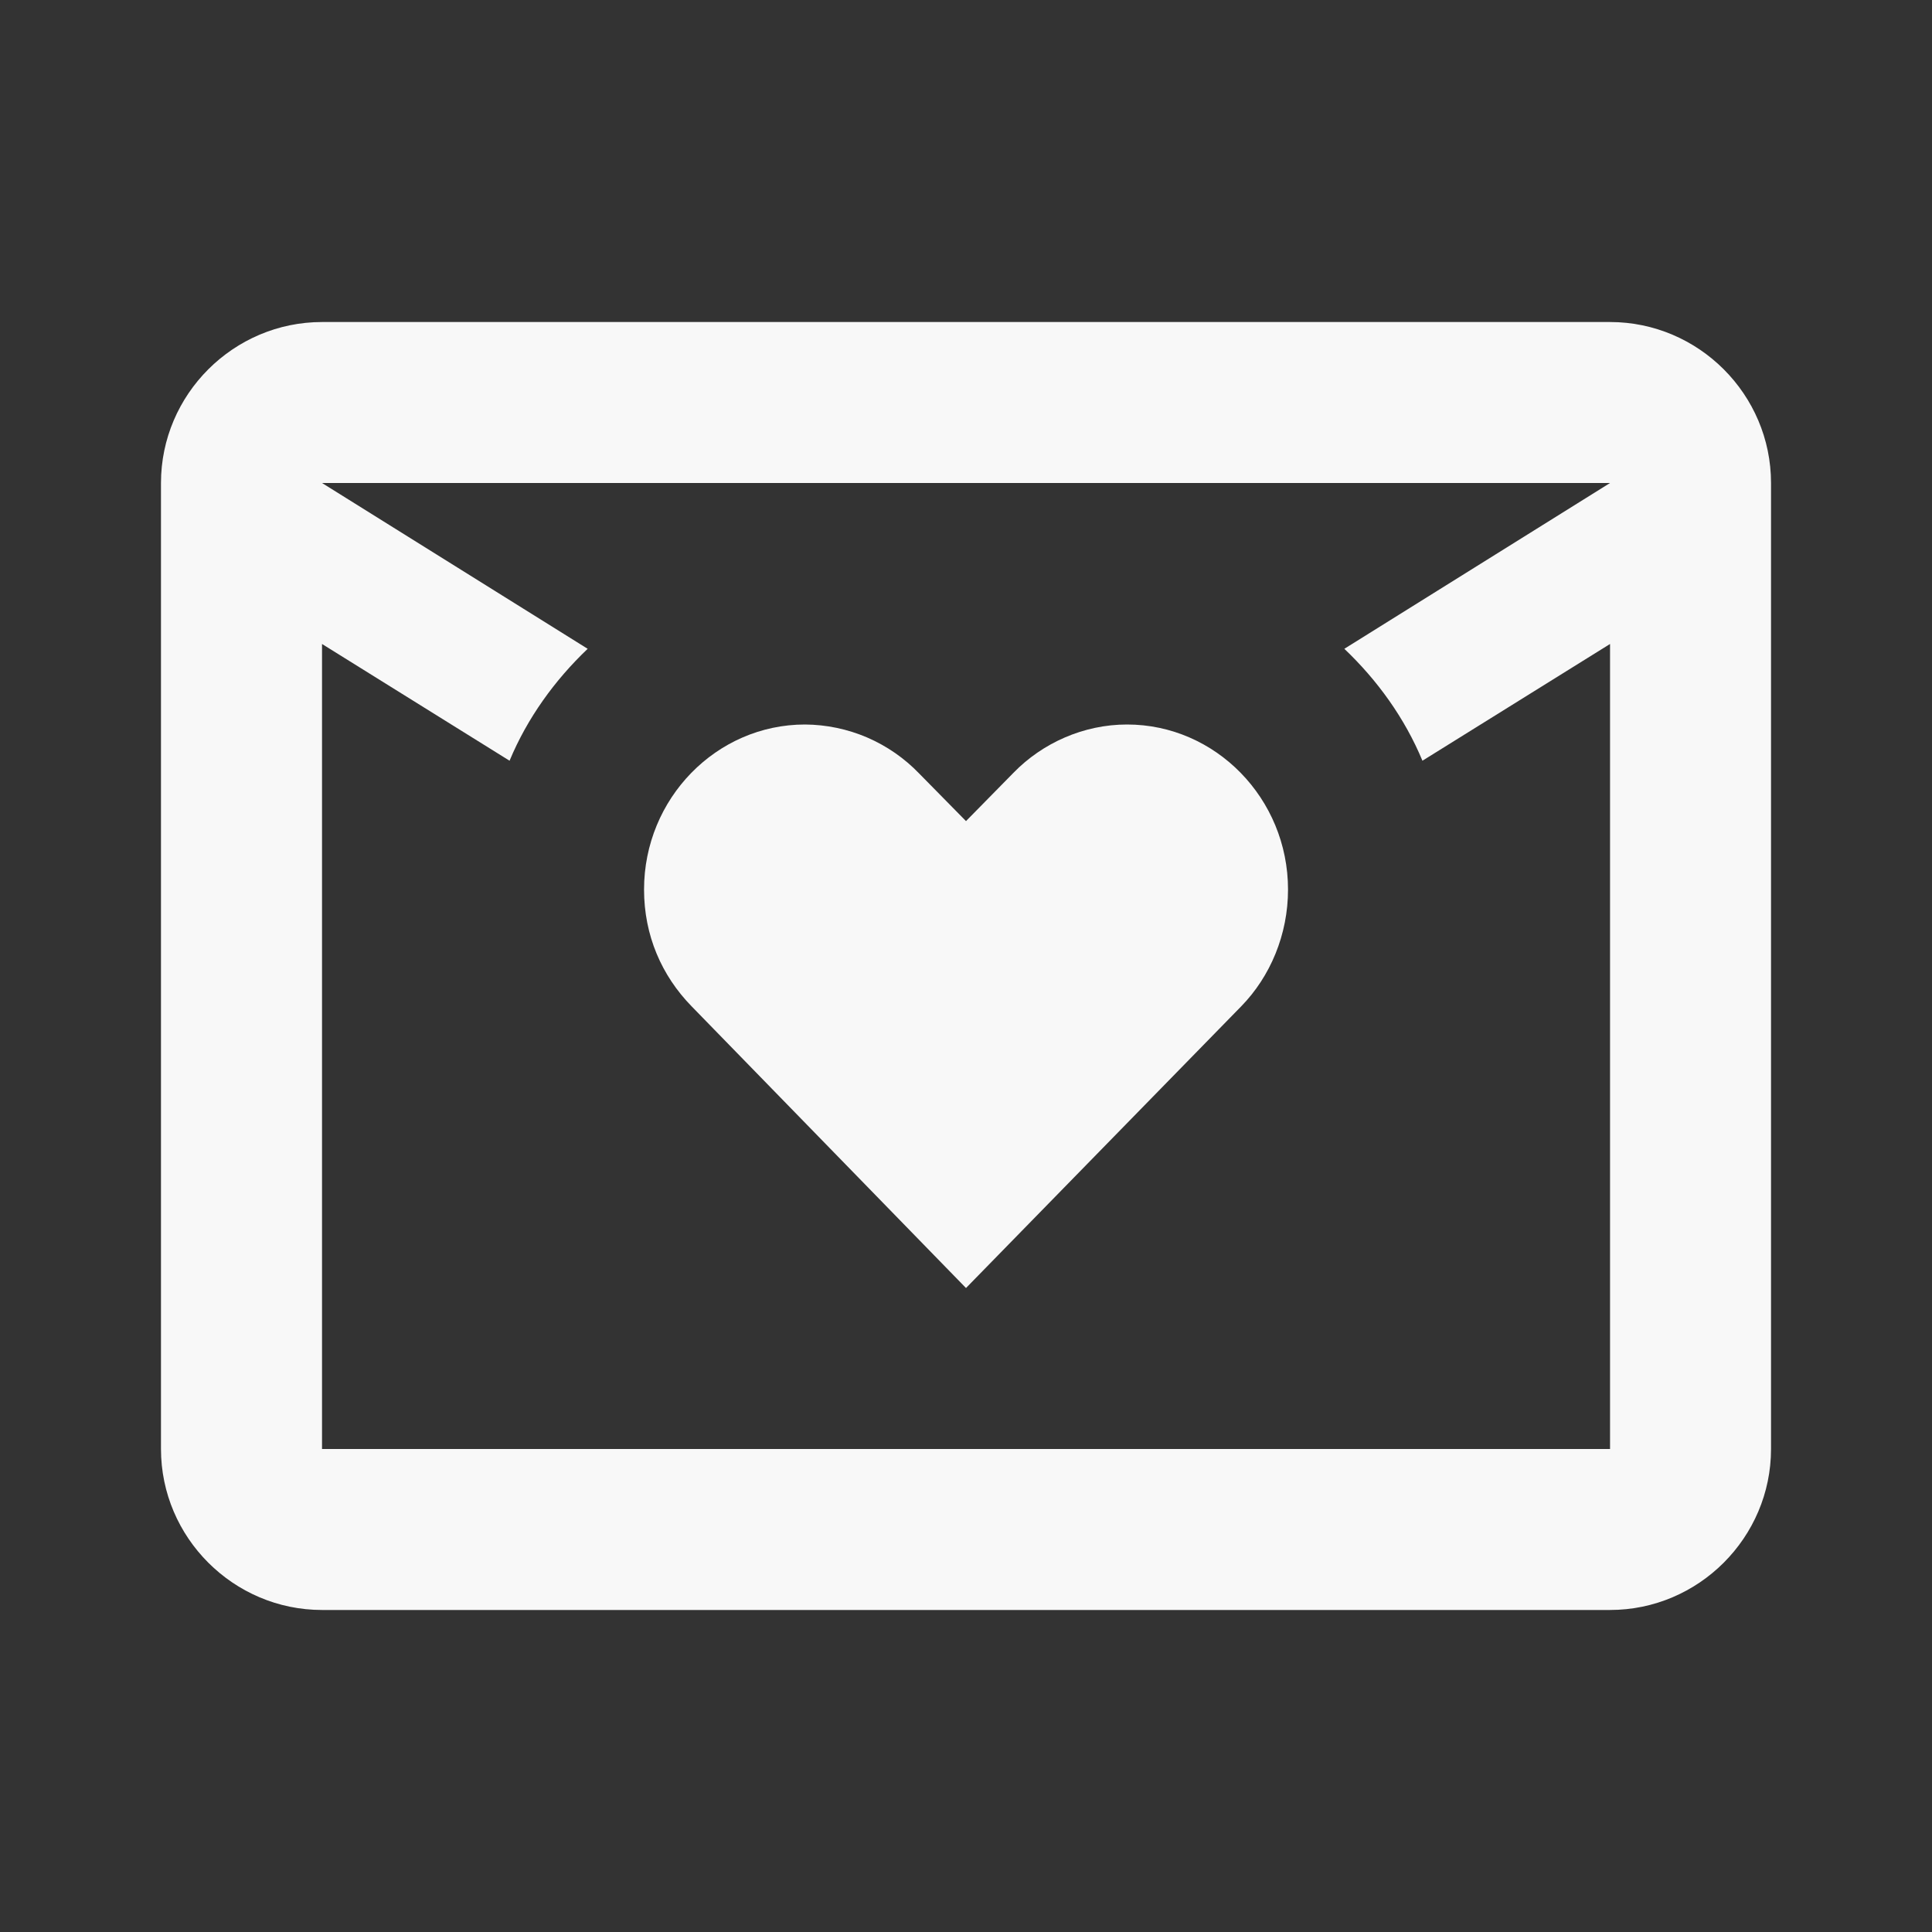 <svg width="28" height="28" viewBox="0 0 28 28" fill="none" xmlns="http://www.w3.org/2000/svg">
<rect x="0" y="0" width="28" height="28" fill="#333333" stroke="none"/>
<path d="M11.667 10.5C10.383 10.5 9.334 11.573 9.334 12.892C9.334 13.557 9.59 14.14 10.022 14.583L14 18.667L17.99 14.583C18.41 14.152 18.667 13.545 18.667 12.892C18.667 11.573 17.617 10.5 16.334 10.5C15.704 10.5 15.108 10.768 14.688 11.2L14 11.9L13.323 11.212C13.109 10.989 12.852 10.811 12.567 10.688C12.283 10.566 11.976 10.502 11.667 10.5ZM23.334 4.667C24.617 4.667 25.667 5.717 25.667 7V21C25.667 22.283 24.617 23.333 23.334 23.333H4.667C3.384 23.333 2.333 22.283 2.333 21V7C2.333 5.717 3.384 4.667 4.667 4.667H23.334ZM19.483 9.403L23.334 7H4.667L8.517 9.403C8.039 9.858 7.642 10.407 7.385 11.025L4.667 9.333V21H23.334V9.333L20.615 11.025C20.358 10.407 19.962 9.858 19.483 9.403Z" fill="#F8F8F8"/>
</svg>

